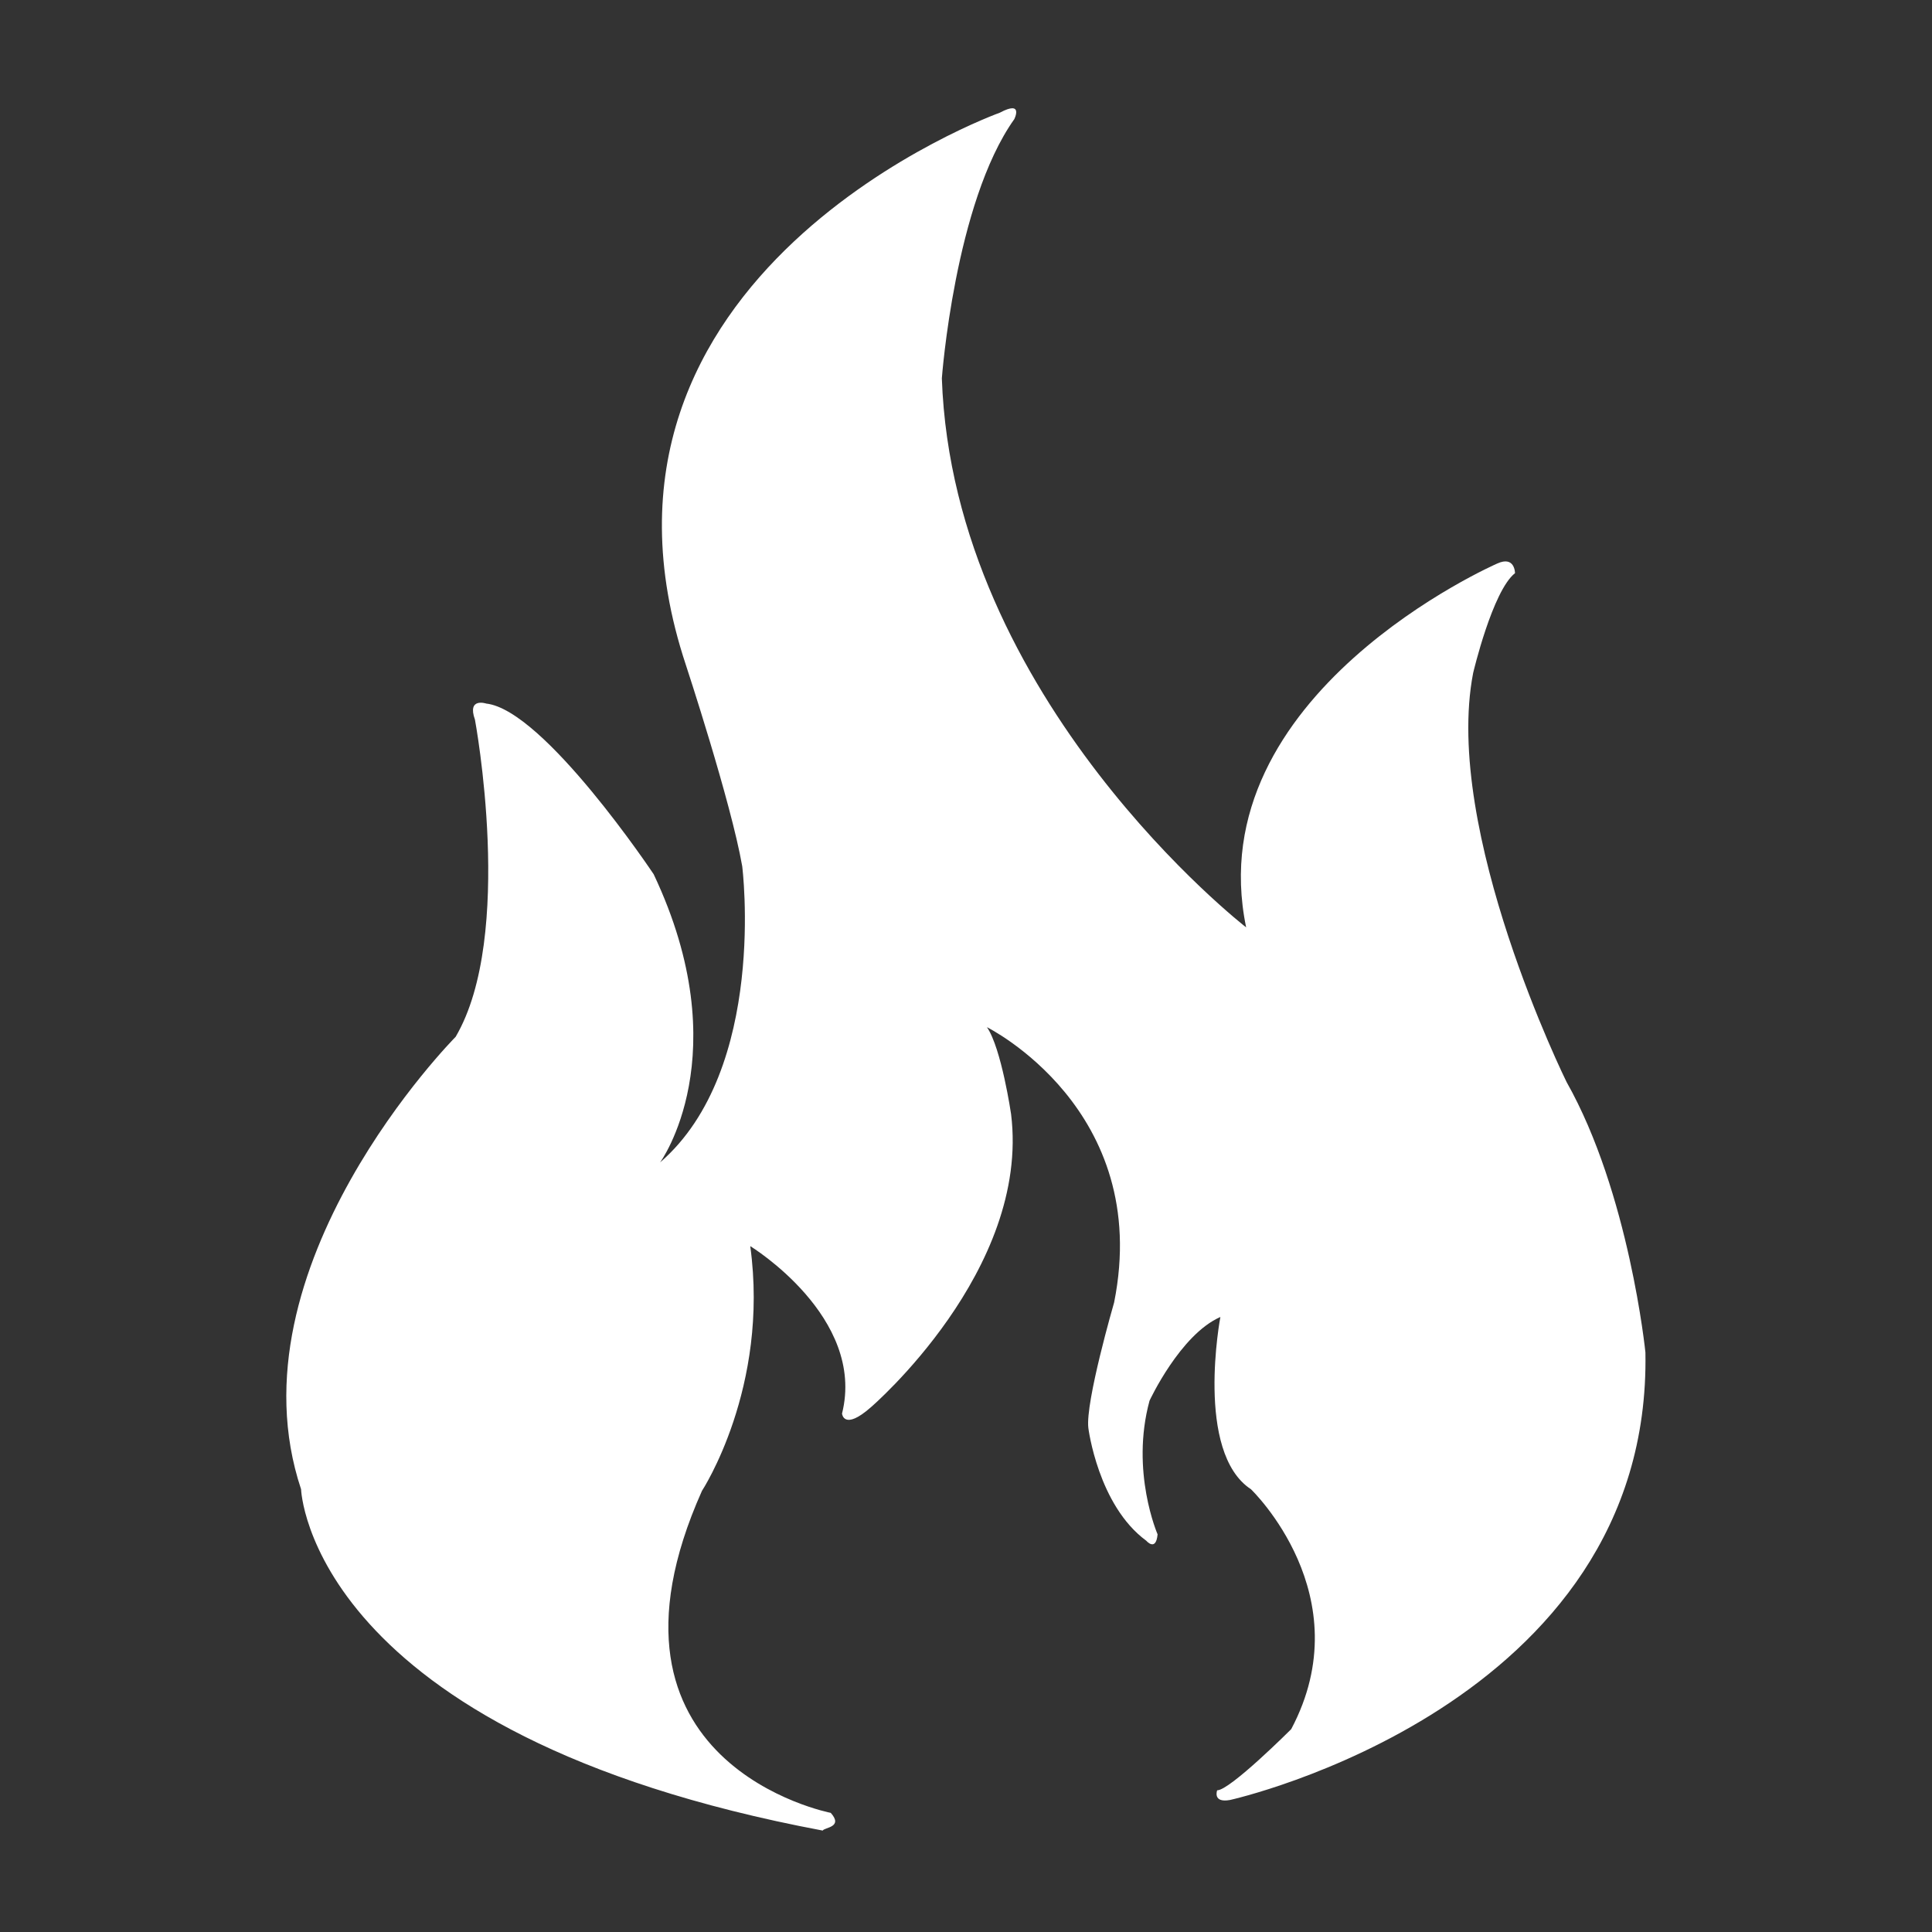 <svg xmlns="http://www.w3.org/2000/svg" xmlns:xlink="http://www.w3.org/1999/xlink" version="1.1" x="0px" y="0px" viewBox="0 0 120 120" enable-background="new 0 0 120 120" fill= "white" xml:space="preserve"><rect x="0" y="0" width="120" height="120" fill="#333333" stroke="none"/><path d="M51.6,112.6c0,0-15.6-3-8-20c0,0,4.2-6.4,3-15.2c0,0,7.2,4.4,5.7,10.4c0,0,0.1,1.1,1.8-0.4c0,0,9.9-8.5,8.7-18.2  c0,0-0.6-4.1-1.5-5.4c0,0,10.3,5.1,7.9,17.1c0,0-1.8,6.2-1.6,7.8c0,0,0.6,4.8,3.6,7c0,0,0.6,0.7,0.7-0.4c0,0-1.7-3.9-0.5-8.3  c0,0,1.9-4.1,4.4-5.2c0,0-1.6,8.4,1.9,10.7c0,0,6.9,6.6,2.5,14.9c0,0-3.8,3.8-4.6,3.8c0,0-0.3,0.8,0.8,0.6c0,0,26.2-5.8,25.8-27.8  c0,0-1-9.9-4.9-16.8c0,0-7.7-15.6-5.8-25.4c0,0,1.2-5.1,2.6-6.2c0,0,0-1.1-1.1-0.6c0,0-18.6,8.1-15.6,22.6c0,0-18.2-14.1-18.9-34.1  c0,0,0.8-10.9,4.5-16.1c0,0,0.6-1.2-0.9-0.4c0,0-27.6,9.9-19.5,34.3c0,0,2.8,8.5,3.5,12.5c0,0,1.6,12.6-5.1,18.4  c0,0,4.9-6.7-0.4-17.9c0,0-6.8-10.2-10.4-10.6c0,0-1.2-0.4-0.7,1c0,0,2.5,13.4-1.2,19.7c0,0-14.2,14.3-9.6,28.1  c0,0,0.5,15.2,32.4,21.2C51.2,113.5,52.4,113.5,51.6,112.6z"></path></svg>
